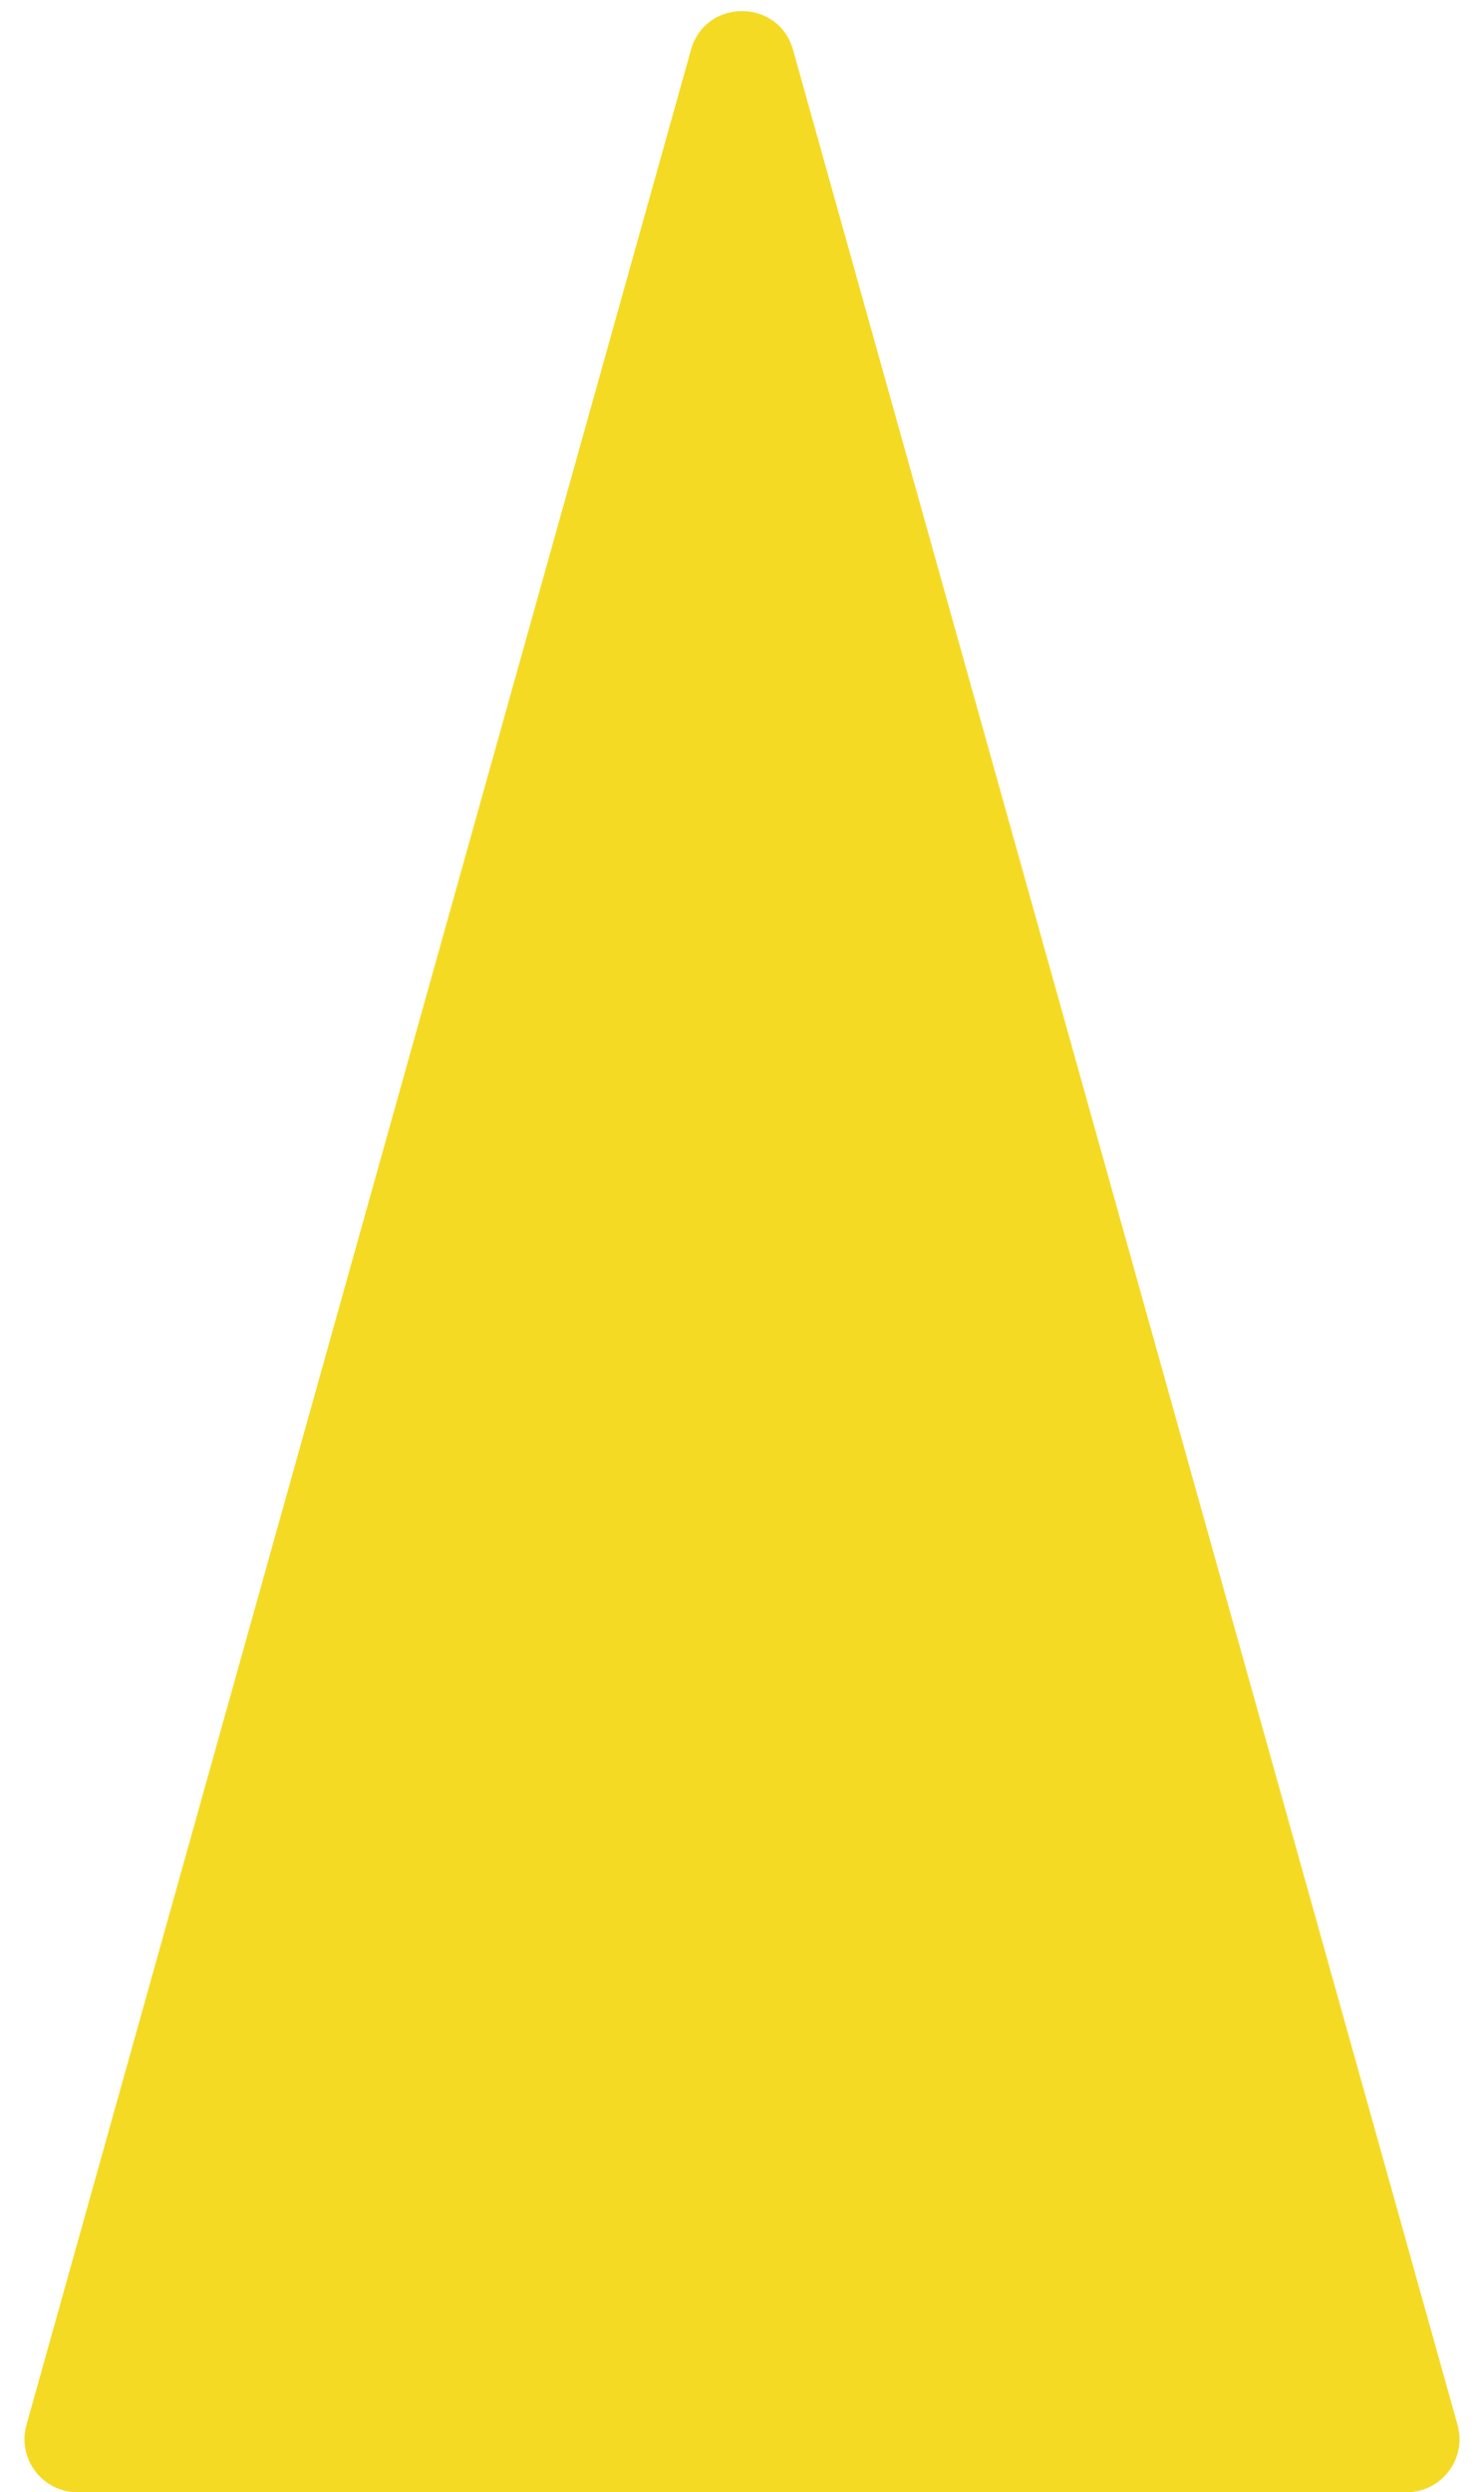 <svg width="56" height="94" viewBox="0 0 56 94" fill="none" xmlns="http://www.w3.org/2000/svg">
<path d="M26.074 1.88C26.619 -0.068 29.381 -0.068 29.926 1.88L55.002 91.461C55.359 92.736 54.4 94 53.076 94H2.924C1.6 94 0.641 92.736 0.998 91.461L26.074 1.88Z" fill="#F5DA24"/>
</svg>
